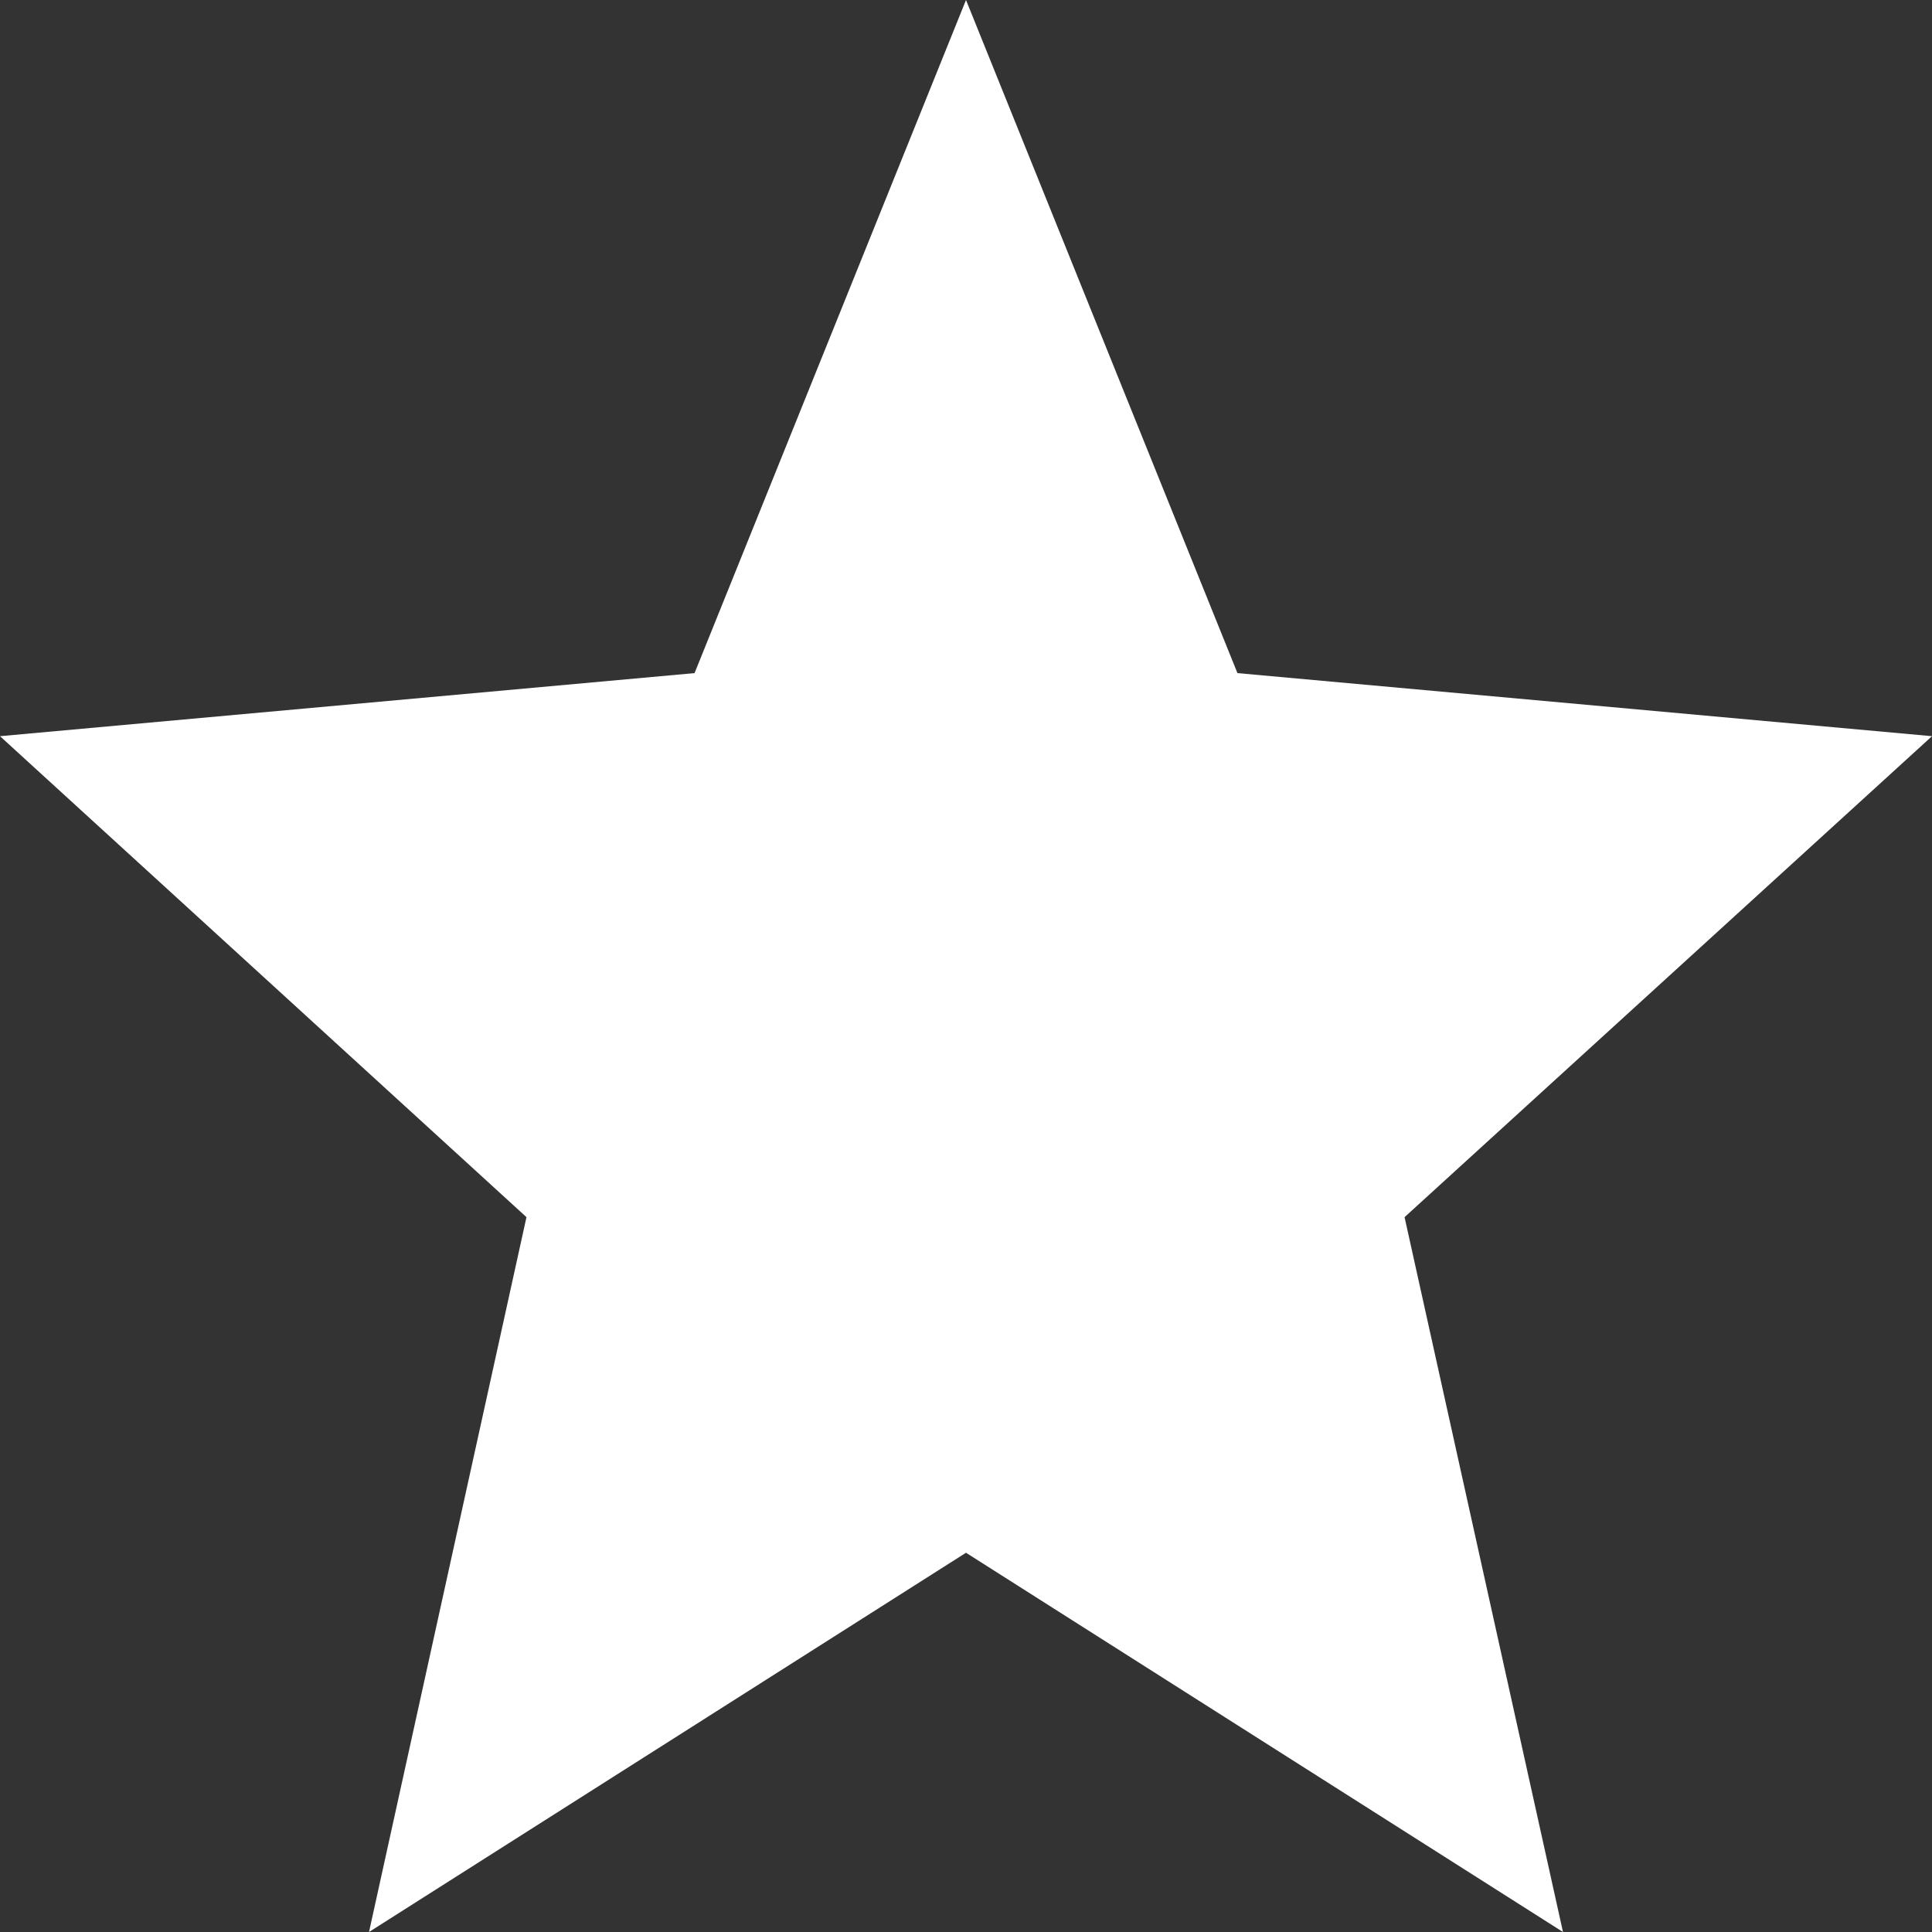 <svg width="20" height="20" viewBox="0 0 20 20" fill="none" xmlns="http://www.w3.org/2000/svg">
<rect x="0" y="0" width="20" height="20" fill="#333333" stroke="none"/>
<path d="M10 16.074L16.18 20L14.54 12.6L20 7.621L12.81 6.968L10 0L7.19 6.968L0 7.621L5.45 12.6L3.82 20L10 16.074Z" fill="white"/>
</svg>
